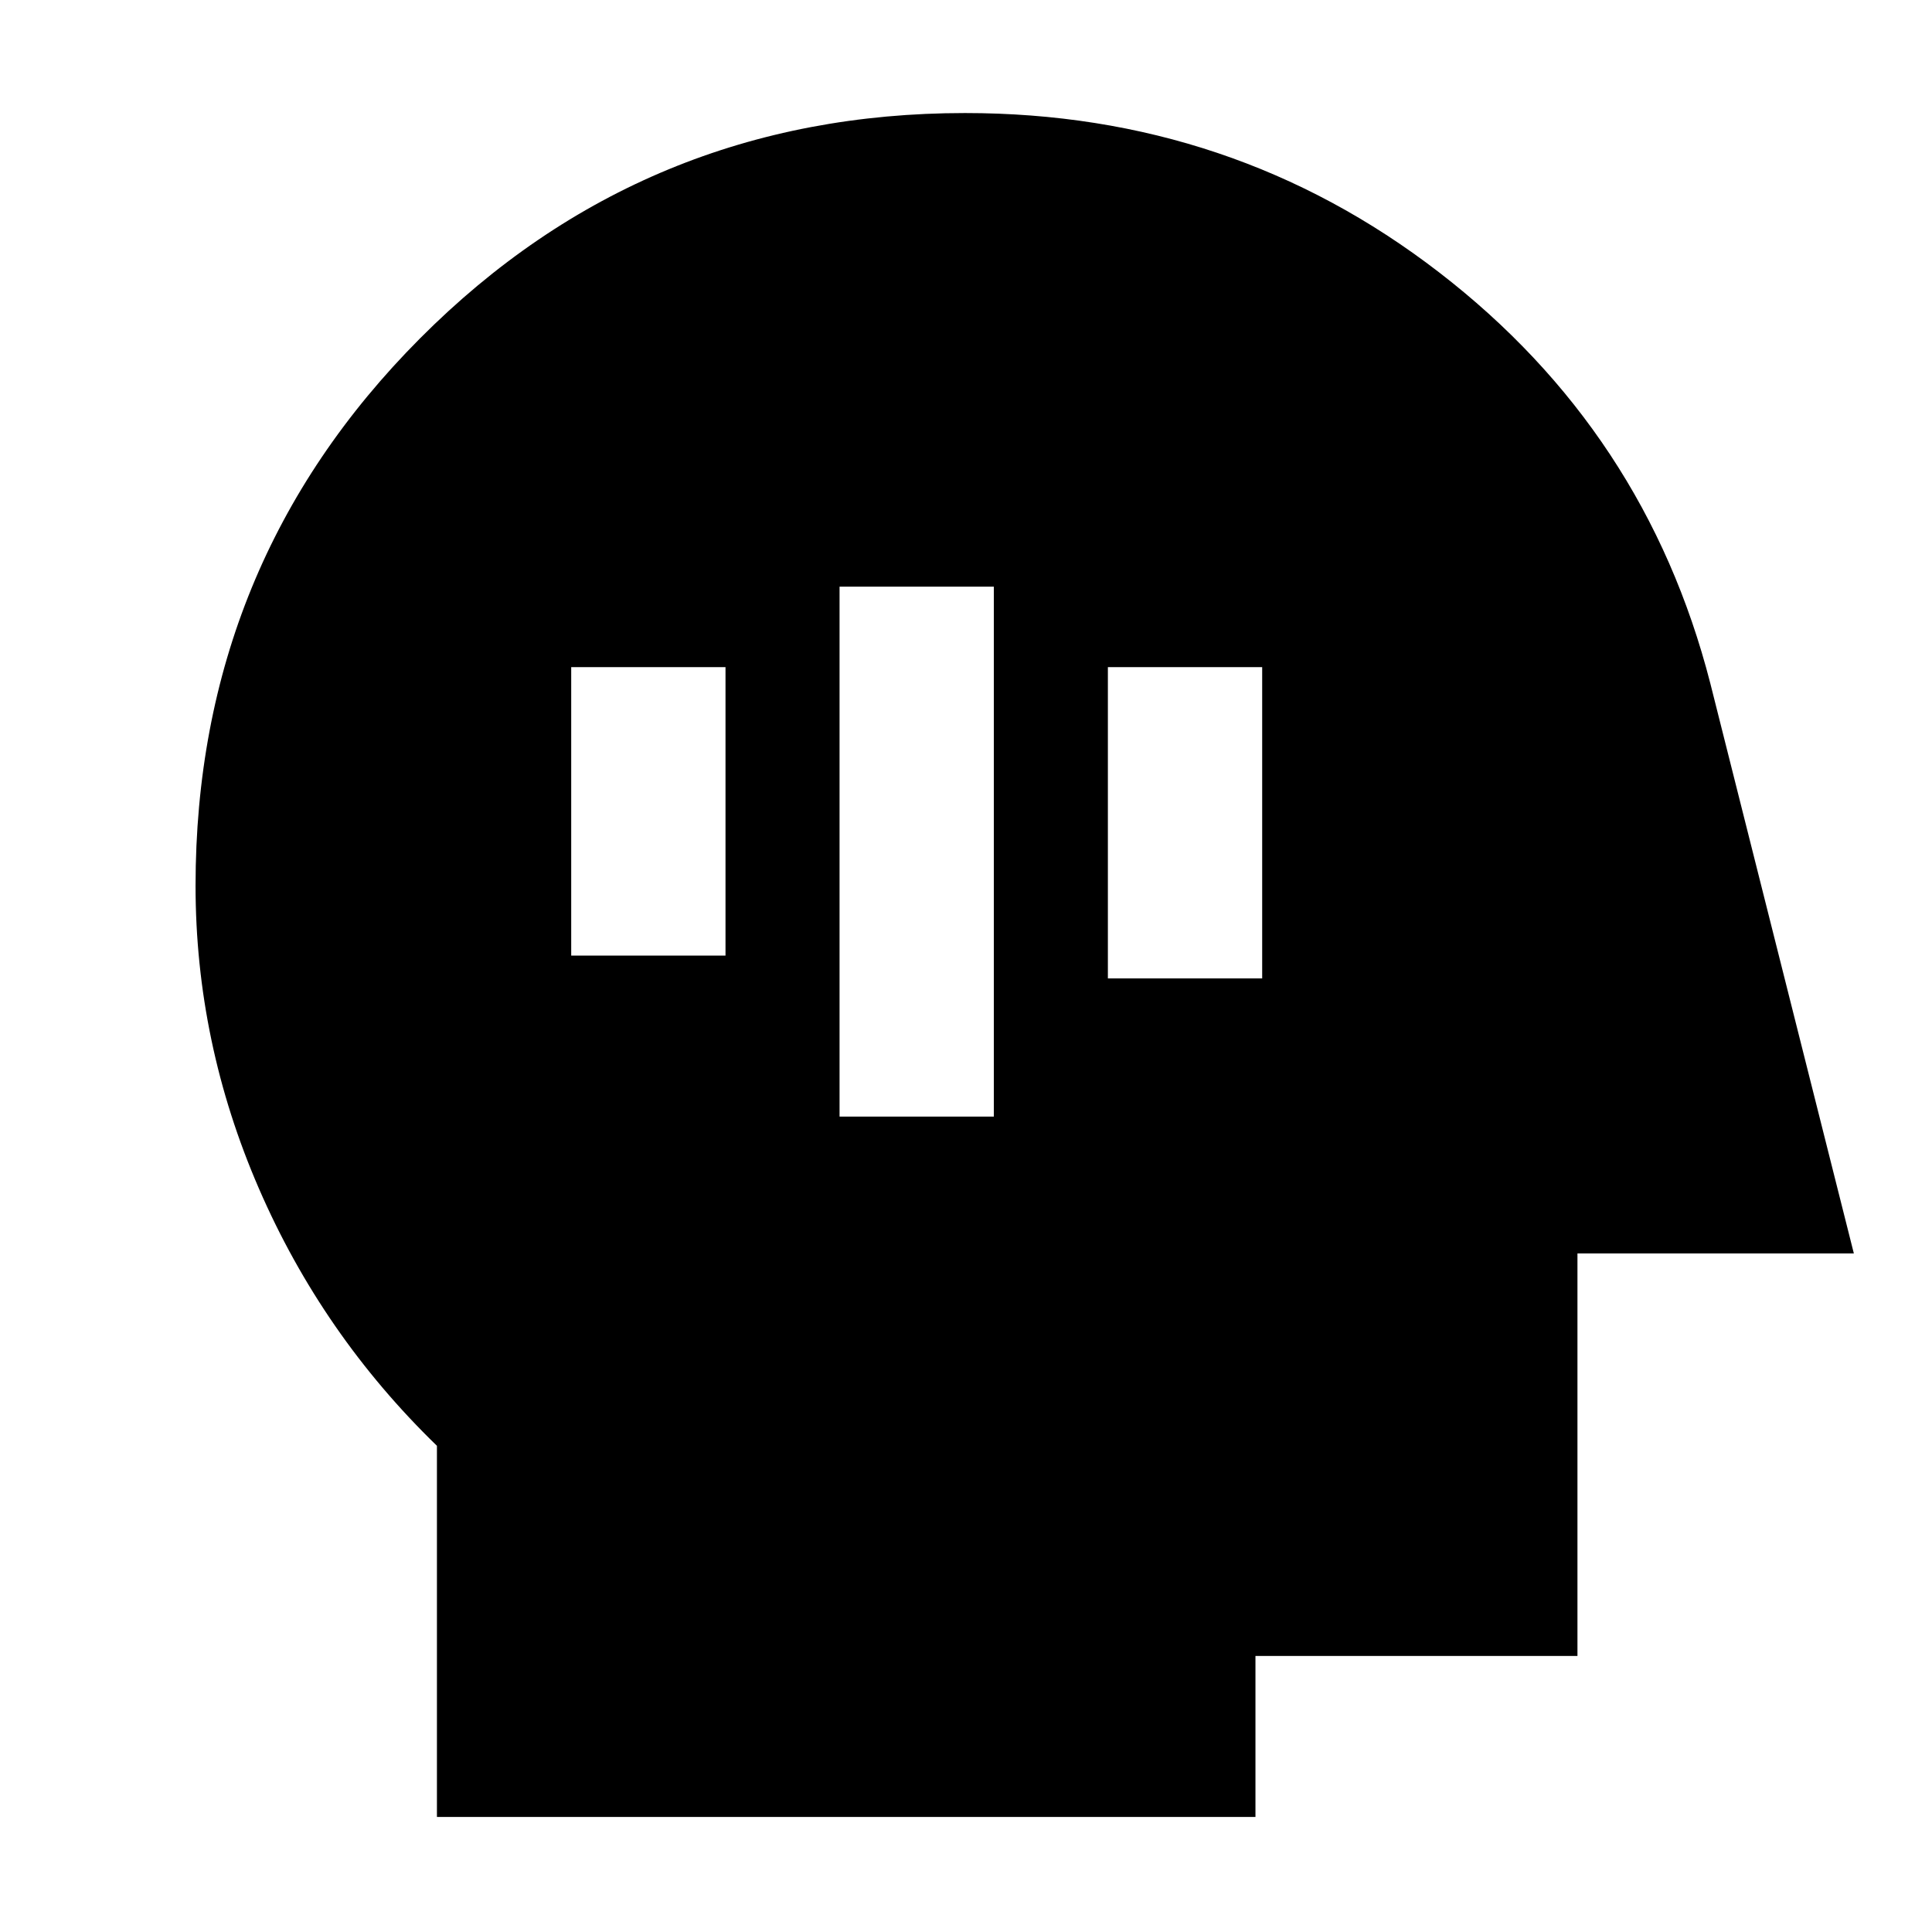 <svg xmlns="http://www.w3.org/2000/svg" height="40" viewBox="0 -960 960 960" width="40"><path d="M217.11-57.17v-184.42q-56.94-55.22-88.44-127.79-31.5-72.57-31.5-150.52 0-159.97 111.53-271.95 111.53-111.98 270.86-111.98 132.77 0 235.45 79.11Q817.7-745.61 849.83-620.5l71.34 283.33H783.83v200h-160v80H217.11Zm200.06-348h76.66V-668.5h-76.66v263.33Zm133.33-68.66h76.67V-628.5H550.5v154.67Zm-266.67-11.34h76.67V-628.5h-76.67v143.33Z"/></svg>